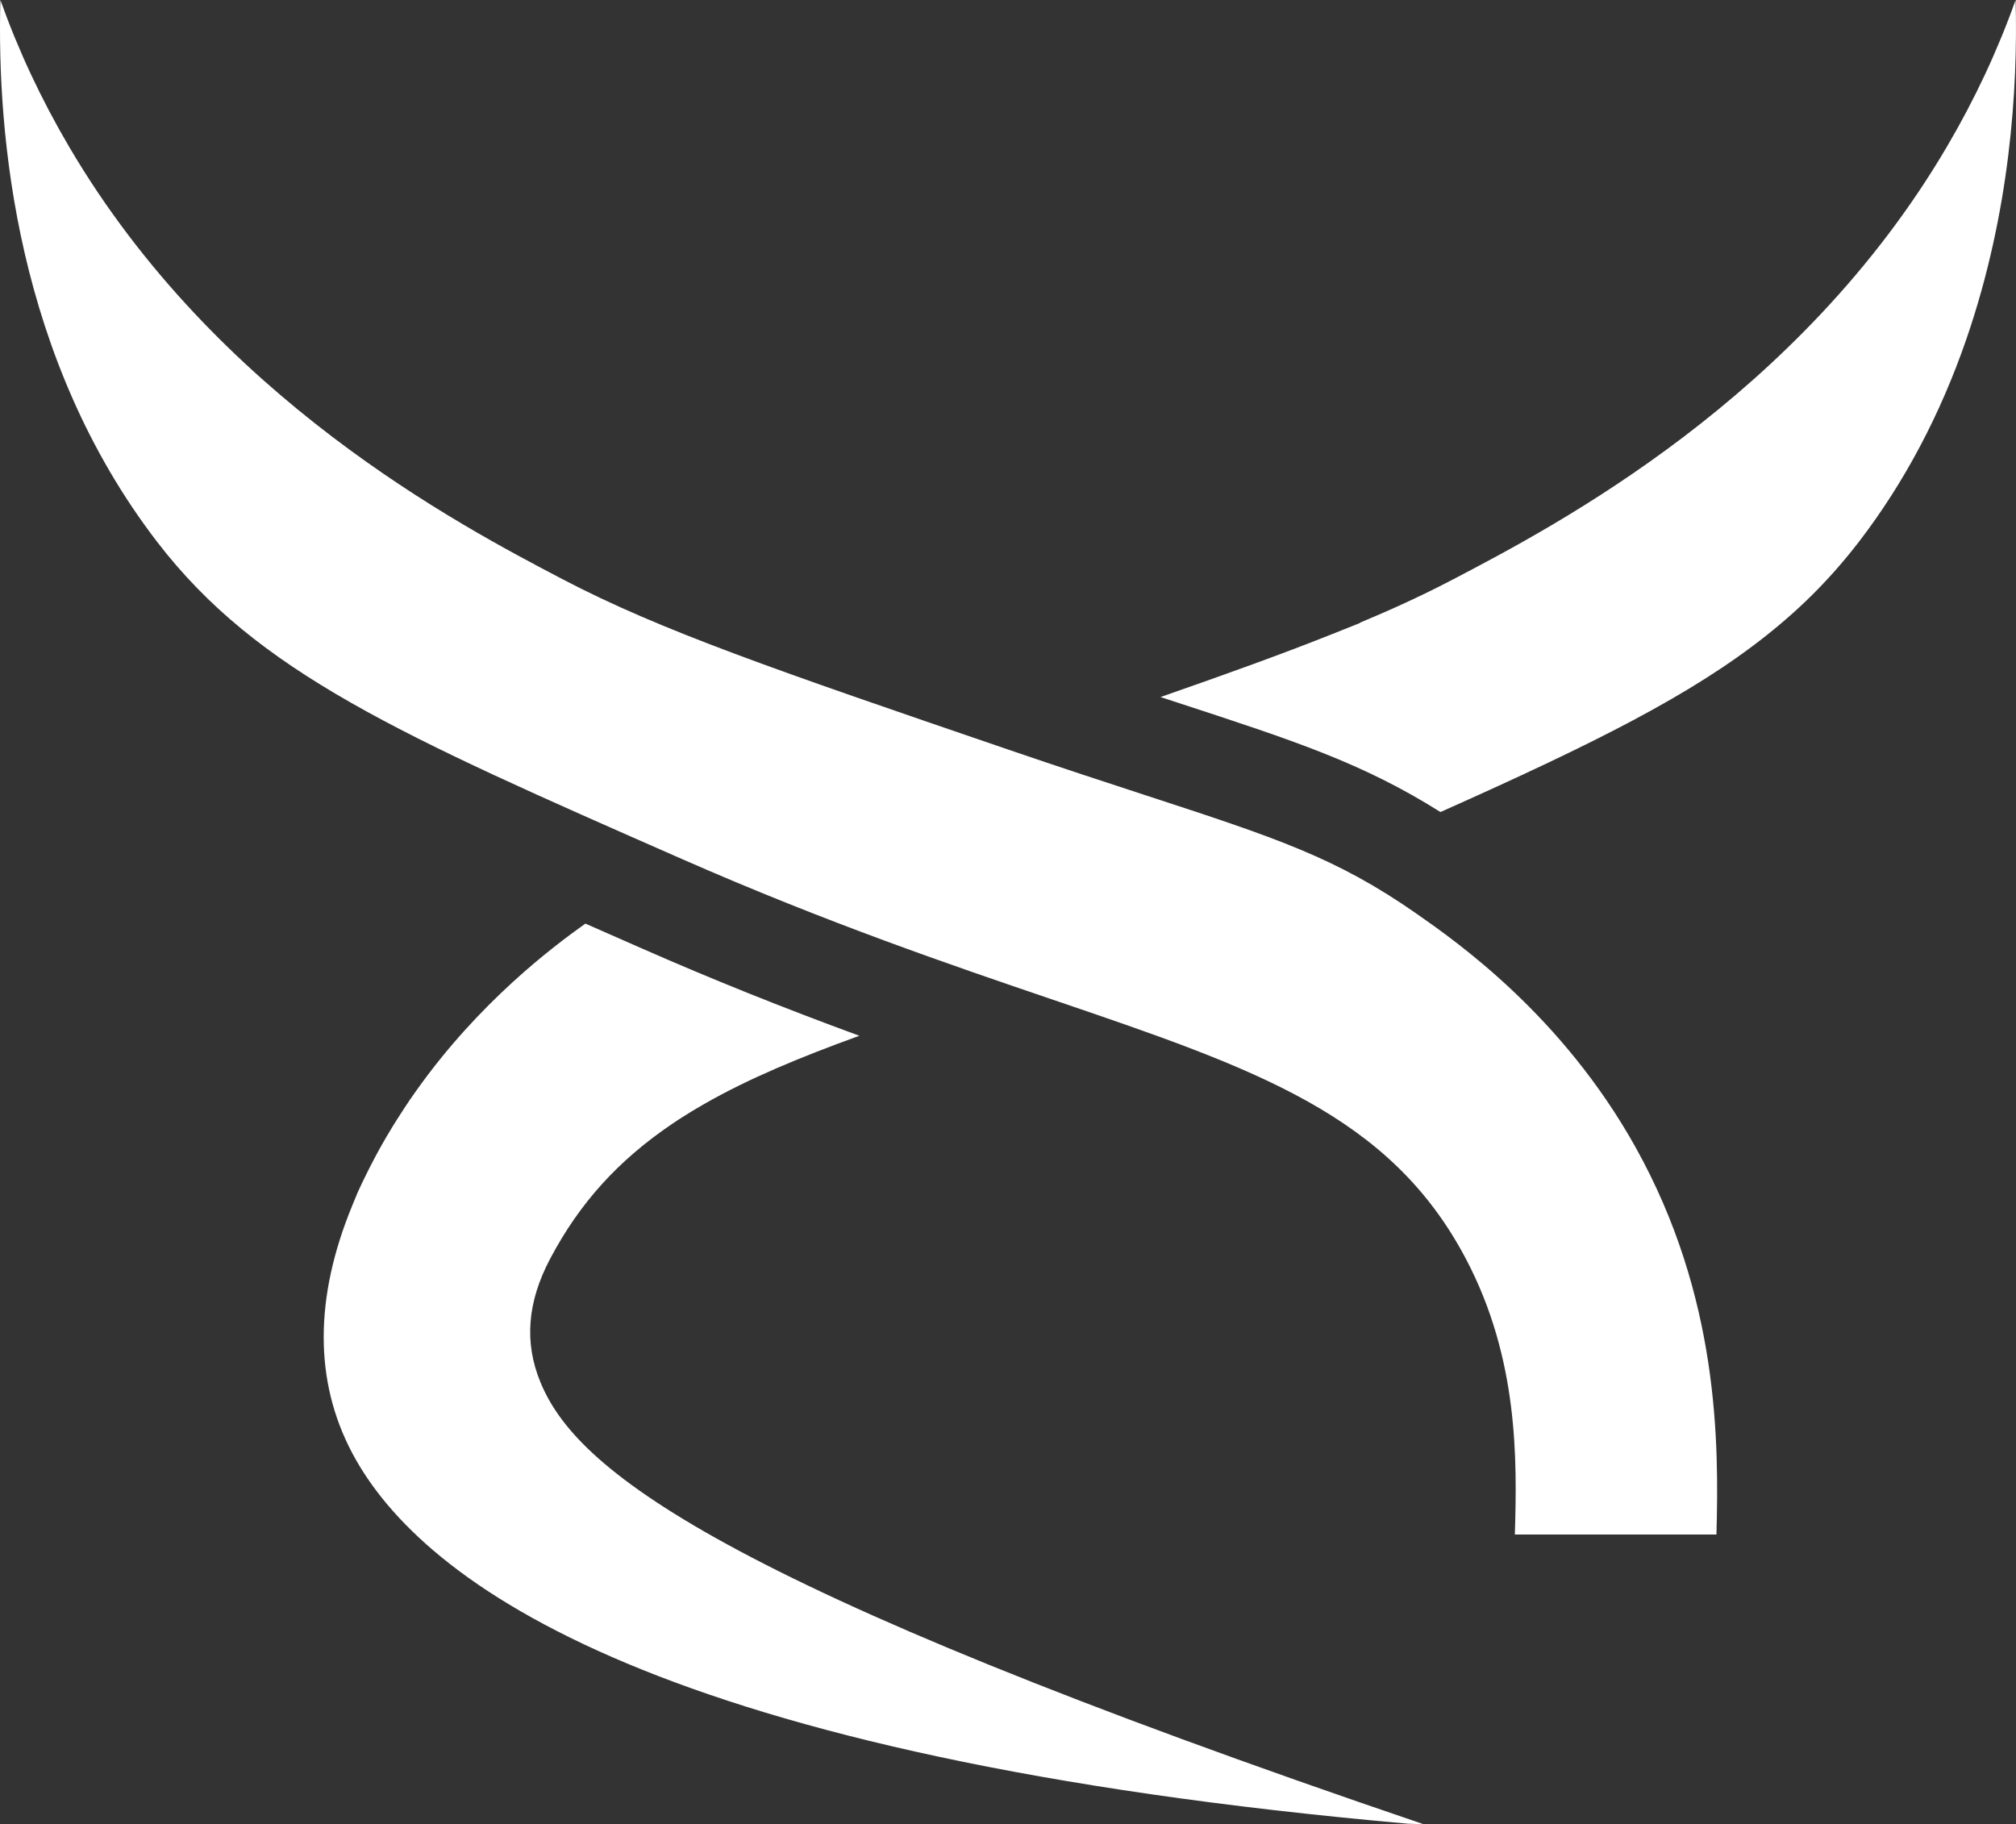 <?xml version="1.0" encoding="UTF-8"?>
<svg id="Layer_1" data-name="Layer 1" xmlns="http://www.w3.org/2000/svg" viewBox="0 0 497.53 450.218">
  <rect x="0" y="0" width="497.53" height="450.218" fill="#333333" stroke="none"/>
  <defs>
    <style>
      .cls-1 {
        fill: #fff;
      }
    </style>
  </defs>
  <path class="cls-1" d="M355.495,200.414c-19.221-12.09-35.829-17.515-65.341-27.157-1.226-.401-2.477-.809-3.749-1.226,16.383-5.706,30.11-10.656,42.086-15.429l7.16-2.854-.081-.041c1.824-.762,3.592-1.516,5.323-2.272l.332-.144c1.095-.48,2.129-.941,3.151-1.401l1.189-.538c.84-.383,1.62-.742,2.387-1.1.643-.299,3.614-1.716,3.614-1.716.832-.402,1.653-.808,2.472-1.216l1.157-.575c1.213-.611,2.411-1.224,3.597-1.847,25.521-13.378,85.286-44.708,121.691-106.696,6.892-11.735,12.5-23.698,16.952-36.205.584,21.864-1.358,52.344-12.132,83.642-6.431,18.676-15.366,35.531-26.556,50.095-.796,1.037-1.608,2.051-2.424,3.053-.262.323-1.034,1.248-1.034,1.248-.437.521-.881,1.046-1.329,1.567-.479.556-.96,1.111-1.448,1.658l-.343.376c-4.09,4.553-8.442,8.74-13.298,12.793l-1.267,1.047c-.496.406-.992.811-1.498,1.213-18.534,14.758-42.719,26.827-80.612,43.723Z"/>
  <path class="cls-1" d="M373.849,378.715c.572-18.586.882-43.404-12.047-67.977-18.781-35.698-51.947-46.988-102.152-64.076-24.677-8.4-55.391-18.852-91.337-34.65-69.748-30.65-104.756-46.035-129.528-78.275C4.121,88.623-.808,33.563.096.001c4.454,12.506,10.06,24.468,16.952,36.204,36.406,61.988,96.171,93.318,121.691,106.697,24.329,12.754,52.954,22.548,109.983,42.062,13.203,4.517,24.211,8.112,33.922,11.285,32.353,10.569,47.115,15.391,67.052,29.325,9.795,6.847,35.809,25.03,53.945,57.567,20.631,37.012,20.571,72.903,19.965,95.575h-49.757Z"/>
  <path class="cls-1" d="M347.552,450.099c-183.95-16.242-243.263-58.712-260.625-91.482-9.394-17.729-9.387-38.297.024-61.133l1.335-3.24c.786-1.718,1.625-3.466,2.51-5.229l.496-.982c.811-1.587,1.647-3.179,2.534-4.774l.179-.269.046-.132c.882-1.571,1.804-3.124,2.743-4.669.299-.491,1.08-1.736,1.08-1.736.621-.989,1.255-1.975,1.903-2.953.462-.704.919-1.4,1.385-2.08.402-.587.813-1.167,1.223-1.746l.253-.356c15.602-22.066,34.019-35.816,41.831-41.373,4.55,2.007,9.242,4.069,14.113,6.21,17.215,7.565,34.415,14.473,53.494,21.475-14.819,5.376-27.285,10.549-38.263,16.823-.921.525-1.824,1.057-2.713,1.592l-.641.388c-.756.462-1.491.927-2.222,1.393l-.923.591c-.403.262-.806.536-1.208.808l-.322.218c-13.21,8.958-22.713,19.454-29.91,33.034l-.132.242c-5.618,10.674-6.392,20.606-2.382,30.381,8.731,21.264,41.755,49.282,217.957,109.118l-3.764-.119Z"/>
</svg>
